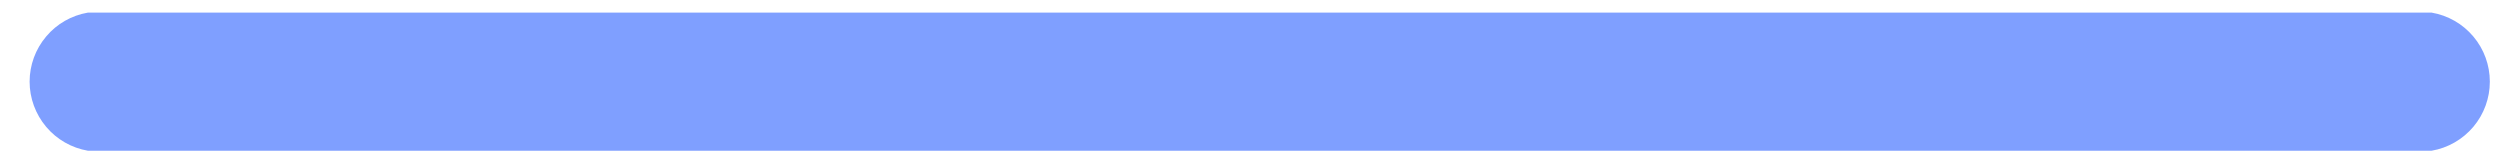 <?xml version="1.0" encoding="UTF-8" standalone="no"?><svg width='45' height='3' viewBox='0 0 45 3' fill='none' xmlns='http://www.w3.org/2000/svg'>
<path d='M1.582 2.713H43.769C44.062 2.663 44.328 2.51 44.52 2.283C44.712 2.055 44.817 1.767 44.817 1.47C44.817 1.172 44.712 0.884 44.52 0.657C44.328 0.429 44.062 0.277 43.769 0.227H1.582C1.289 0.277 1.022 0.429 0.831 0.657C0.639 0.884 0.533 1.172 0.533 1.47C0.533 1.767 0.639 2.055 0.831 2.283C1.022 2.51 1.289 2.663 1.582 2.713Z' fill='#0041FF' fill-opacity='0.5'/>
</svg>
